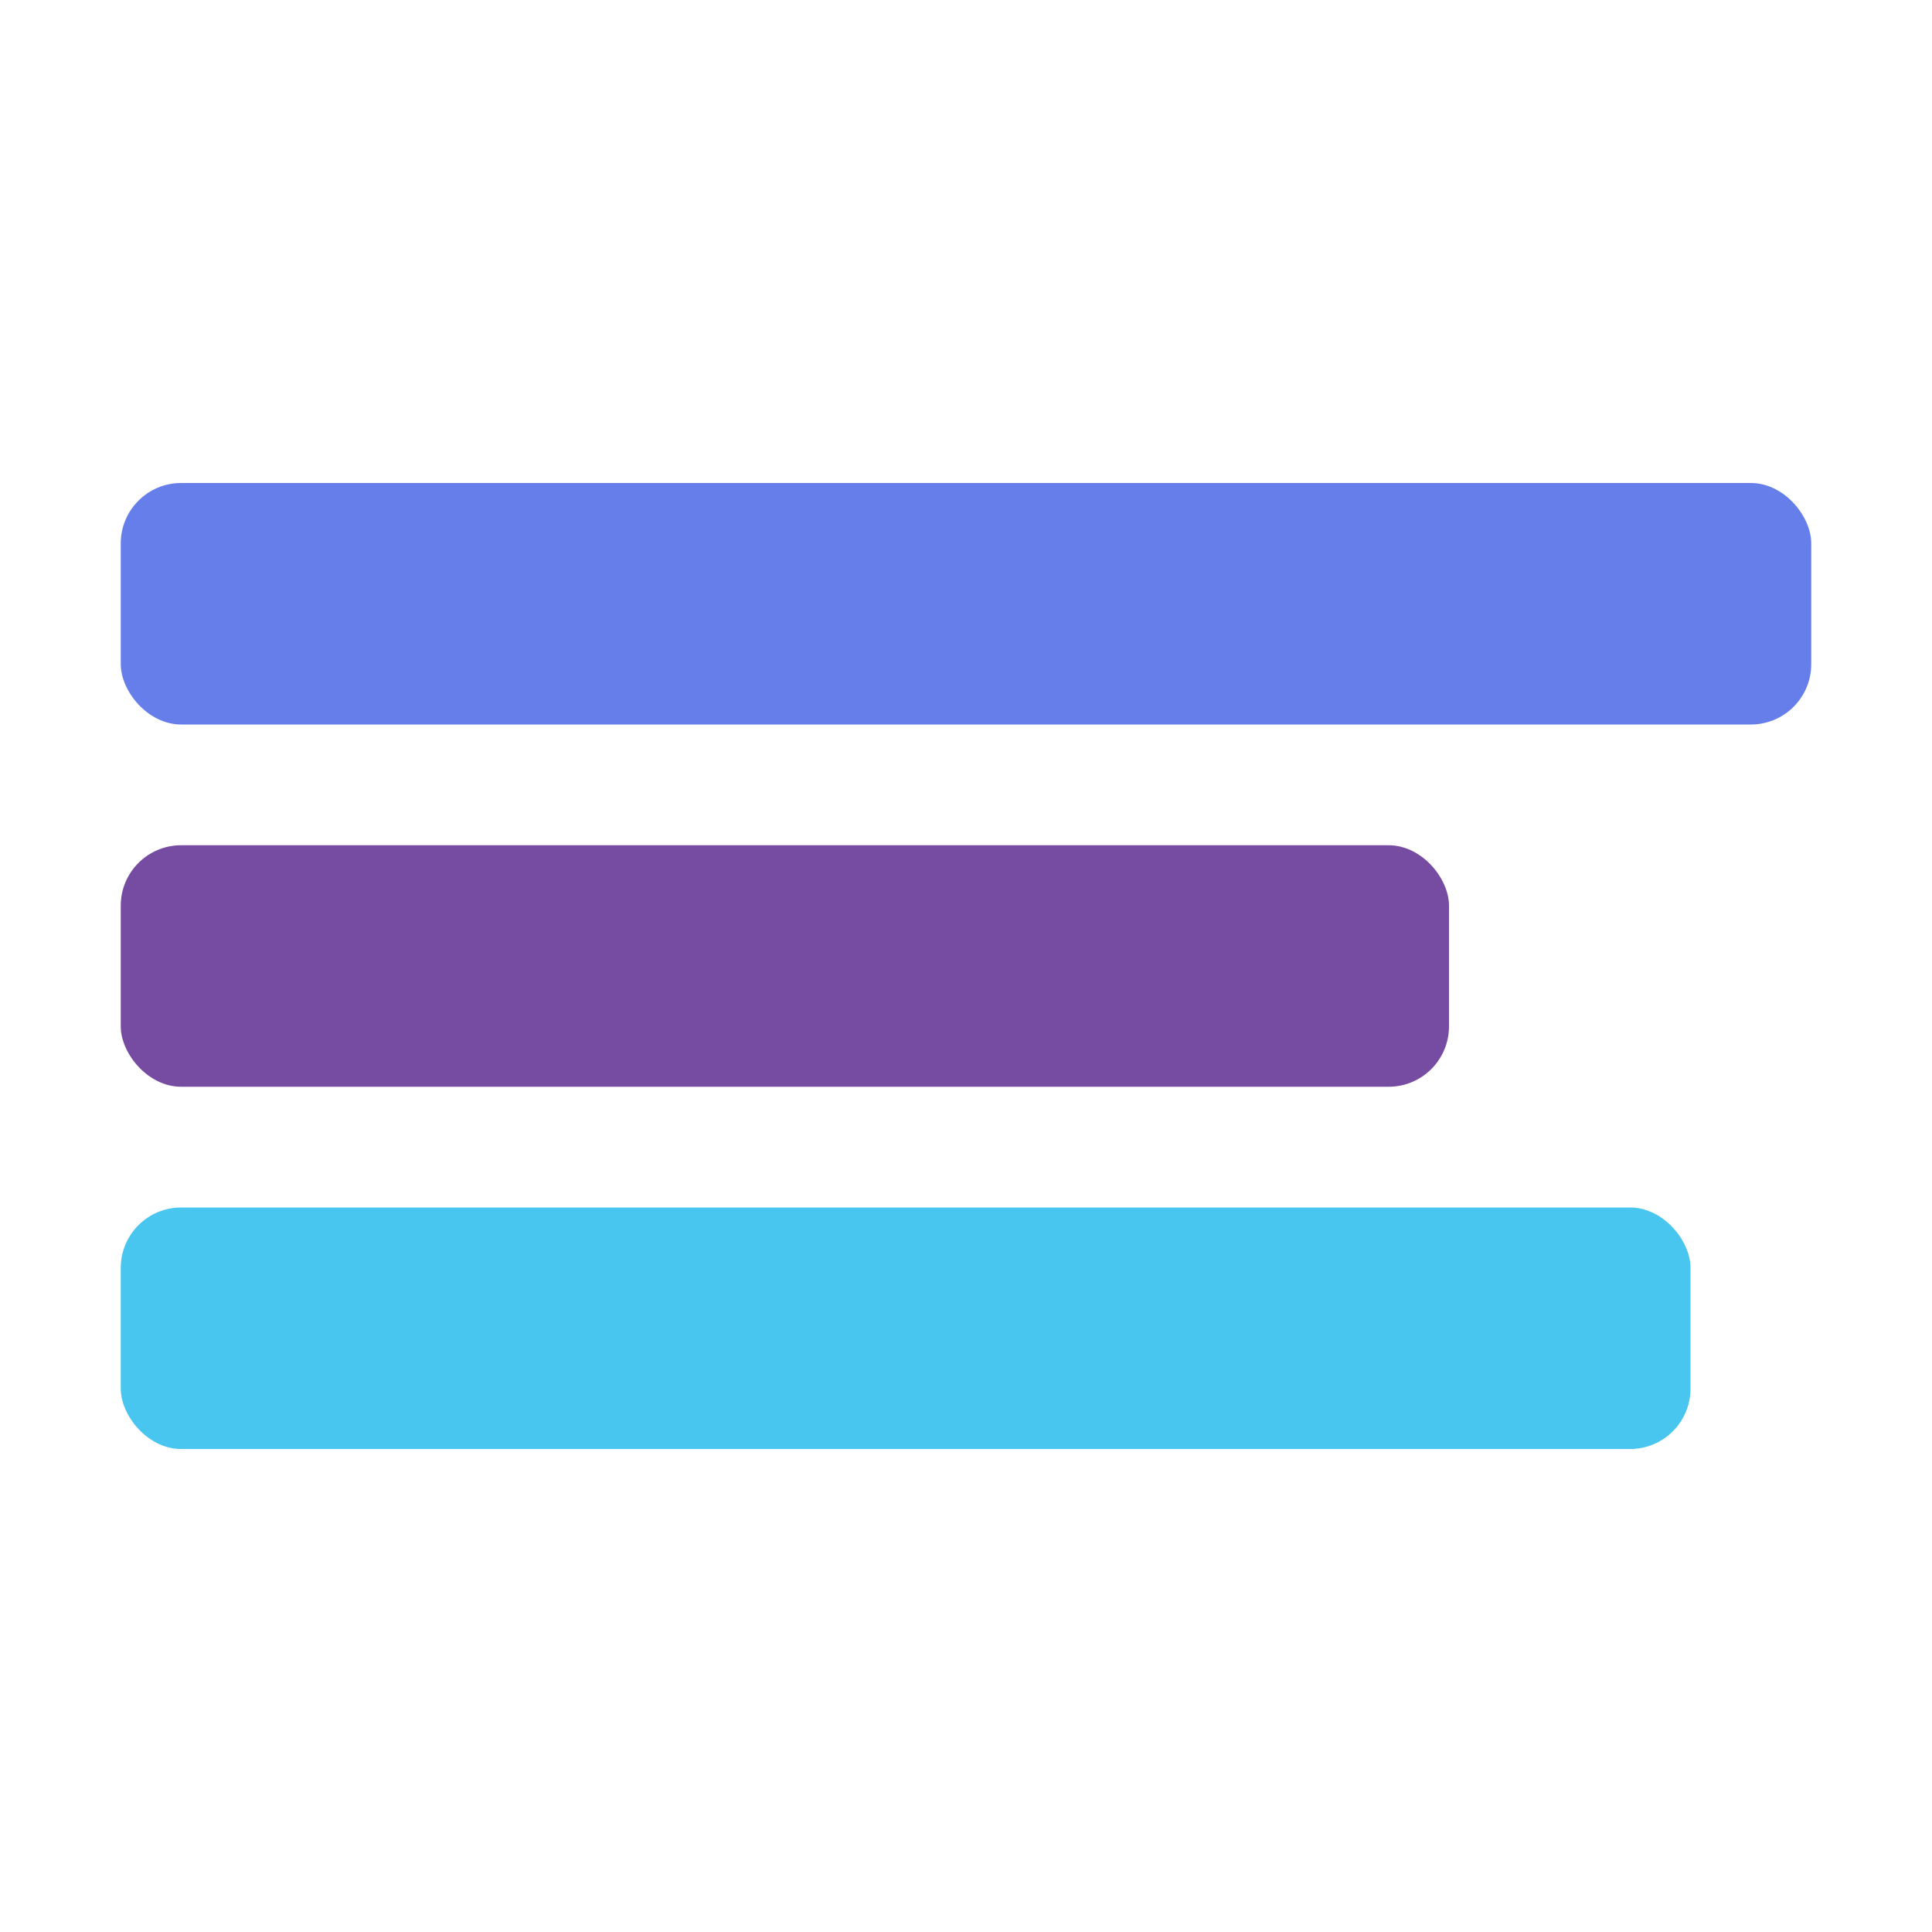 <svg xmlns="http://www.w3.org/2000/svg" width="32" height="32" viewBox="0 0 32 32">
  <rect x="2" y="8" width="28" height="4" rx="1" fill="#667eea"/>
  <rect x="2" y="14" width="22" height="4" rx="1" fill="#764ba2"/>
  <rect x="2" y="20" width="26" height="4" rx="1" fill="#48c6ef"/>
</svg>
